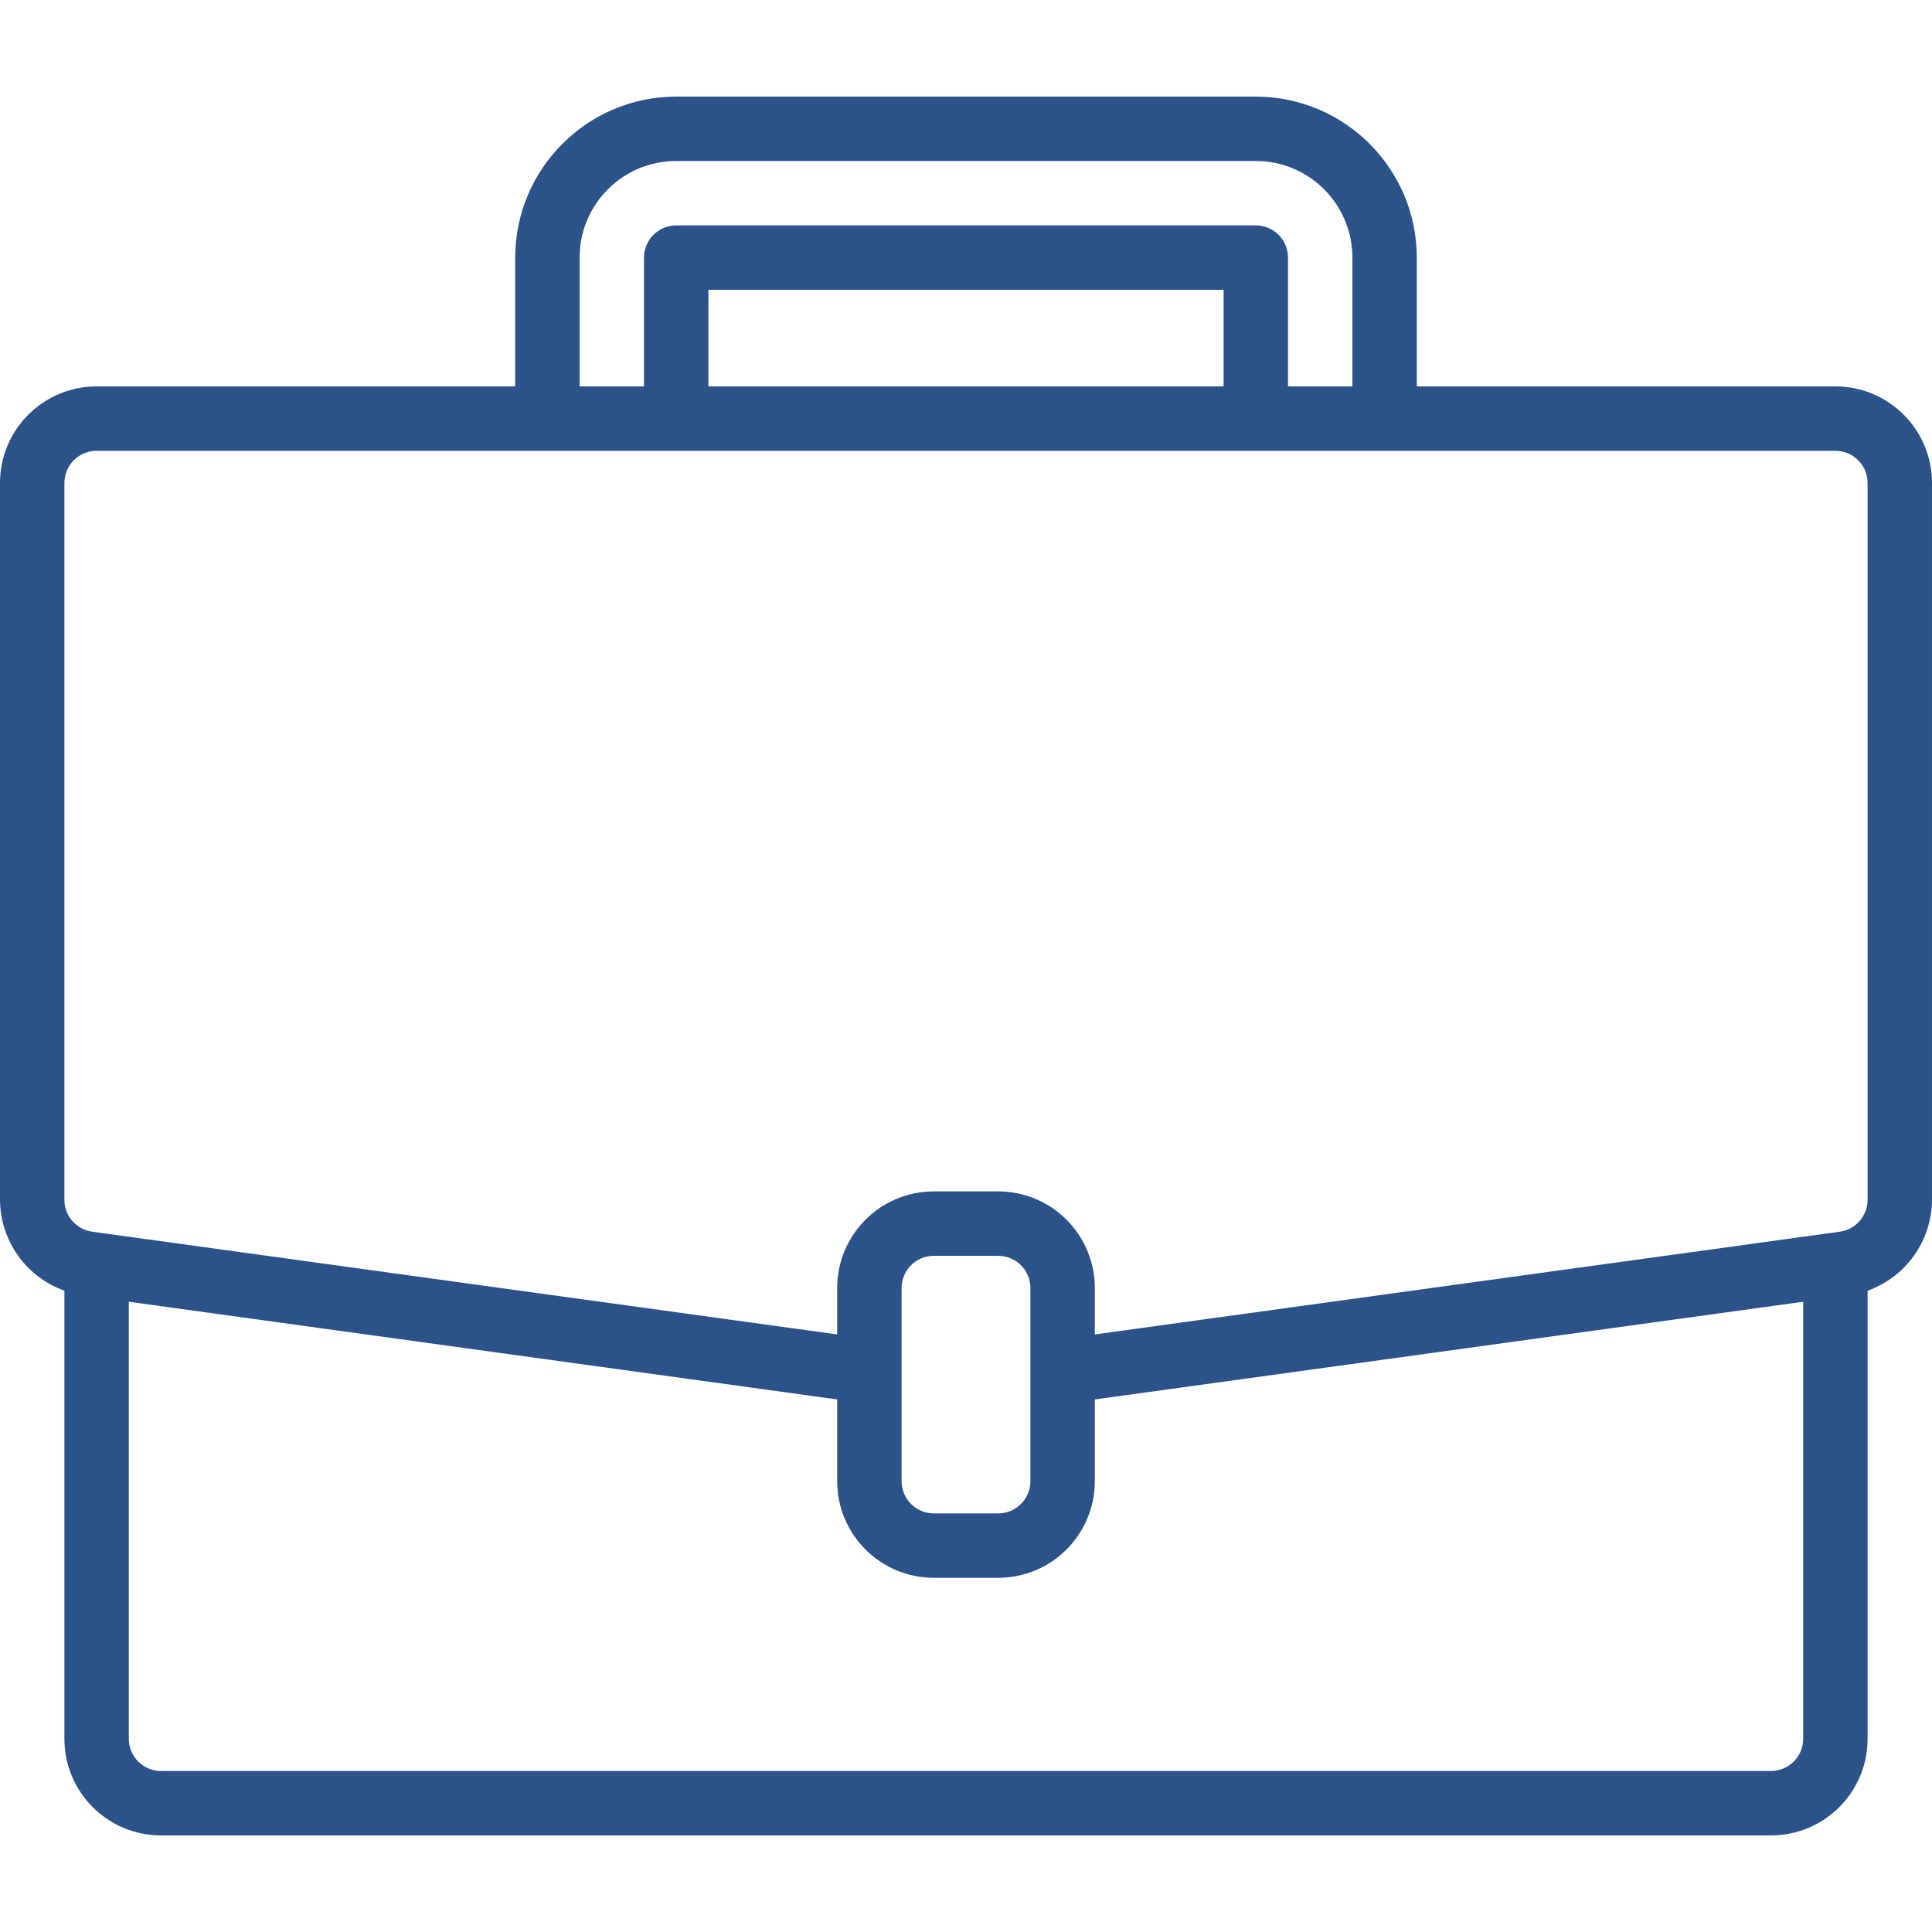 <?xml version="1.0"?>
<svg xmlns="http://www.w3.org/2000/svg" height="512px" viewBox="0 -24 480 480" width="512px"><g><path d="m456 72h-104v-32c-.027-22.082-17.918-39.973-40-40h-144c-22.082.027-39.973 17.918-40 40v32h-104c-13.254 0-24 10.746-24 24v178.078c.051 10.148 6.445 19.176 16 22.586v111.336c0 13.254 10.746 24 24 24h400c13.254 0 24-10.746 24-24v-111.328c9.555-3.414 15.953-12.445 16-22.594v-178.078c0-13.254-10.746-24-24-24zm-312-32c0-13.254 10.746-24 24-24h144c13.254 0 24 10.746 24 24v32h-16v-32c0-4.418-3.582-8-8-8h-144c-4.418 0-8 3.582-8 8v32h-16zm160 32h-128v-24h128zm144 336c0 4.418-3.582 8-8 8h-400c-4.418 0-8-3.582-8-8v-108.586l176 24.273v20.312c0 13.254 10.746 24 24 24h16c13.254 0 24-10.746 24-24v-20.312l176-24.273zm-192-64c0 4.418-3.582 8-8 8h-16c-4.418 0-8-3.582-8-8v-48c0-4.418 3.582-8 8-8h16c4.418 0 8 3.582 8 8zm208-69.922c.004 3.988-2.93 7.371-6.879 7.93l-2.219.305-182.902 25.223v-11.535c0-13.254-10.746-24-24-24h-16c-13.254 0-24 10.746-24 24v11.535l-185.113-25.527c-3.949-.555-6.891-3.938-6.887-7.93v-178.078c0-4.418 3.582-8 8-8h432c4.418 0 8 3.582 8 8zm0 0" data-original="#000000" class="active-path" data-old_color="#000000" fill="#2C528A"/></g> </svg>
